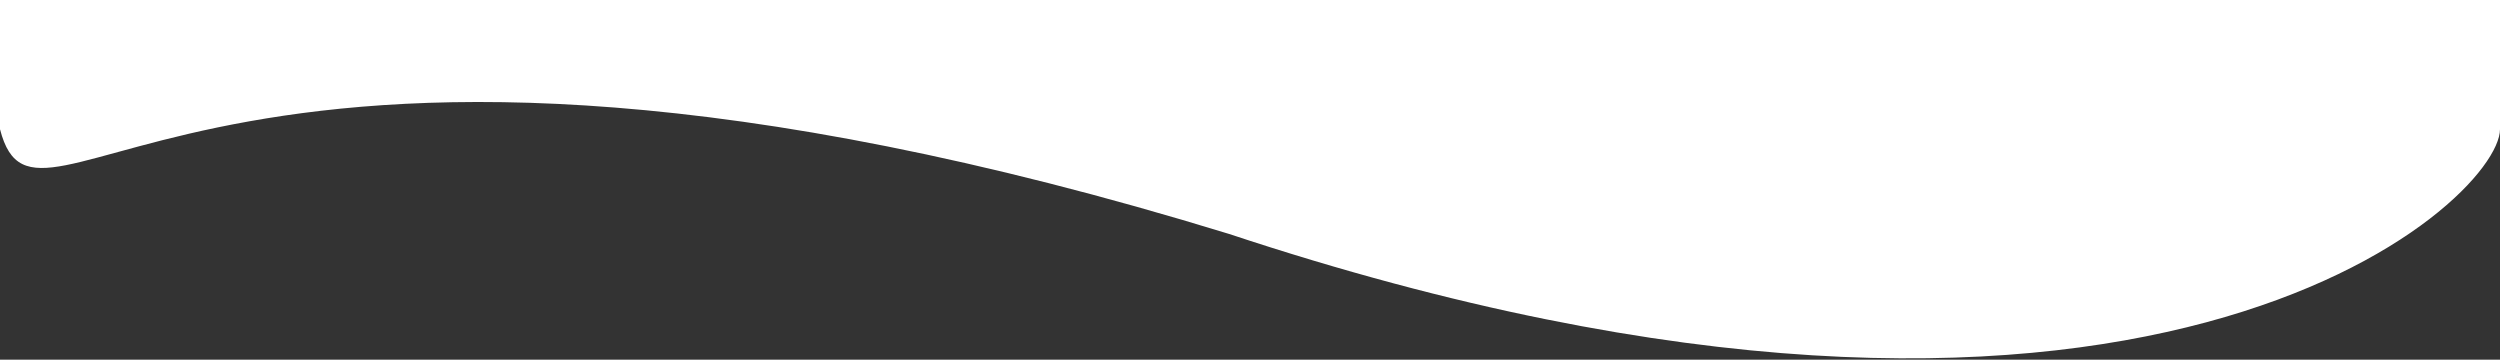<svg width="1432" height="206" viewBox="0 0 1432 206" fill="none" xmlns="http://www.w3.org/2000/svg">
<rect x="0" y="0" width="1432" height="206" fill="#333333" stroke="none"/>
<path d="M-0 0H1432V74L210 55L-0 74V0Z" fill="white"/>
<path d="M1432 74C1432 115.974 1226 307 704 134C124 -44 22 160 -0 74C-0 32.026 320.563 1 715.999 1C1111.44 1 1432 32.026 1432 74Z" fill="white"/>
</svg>

